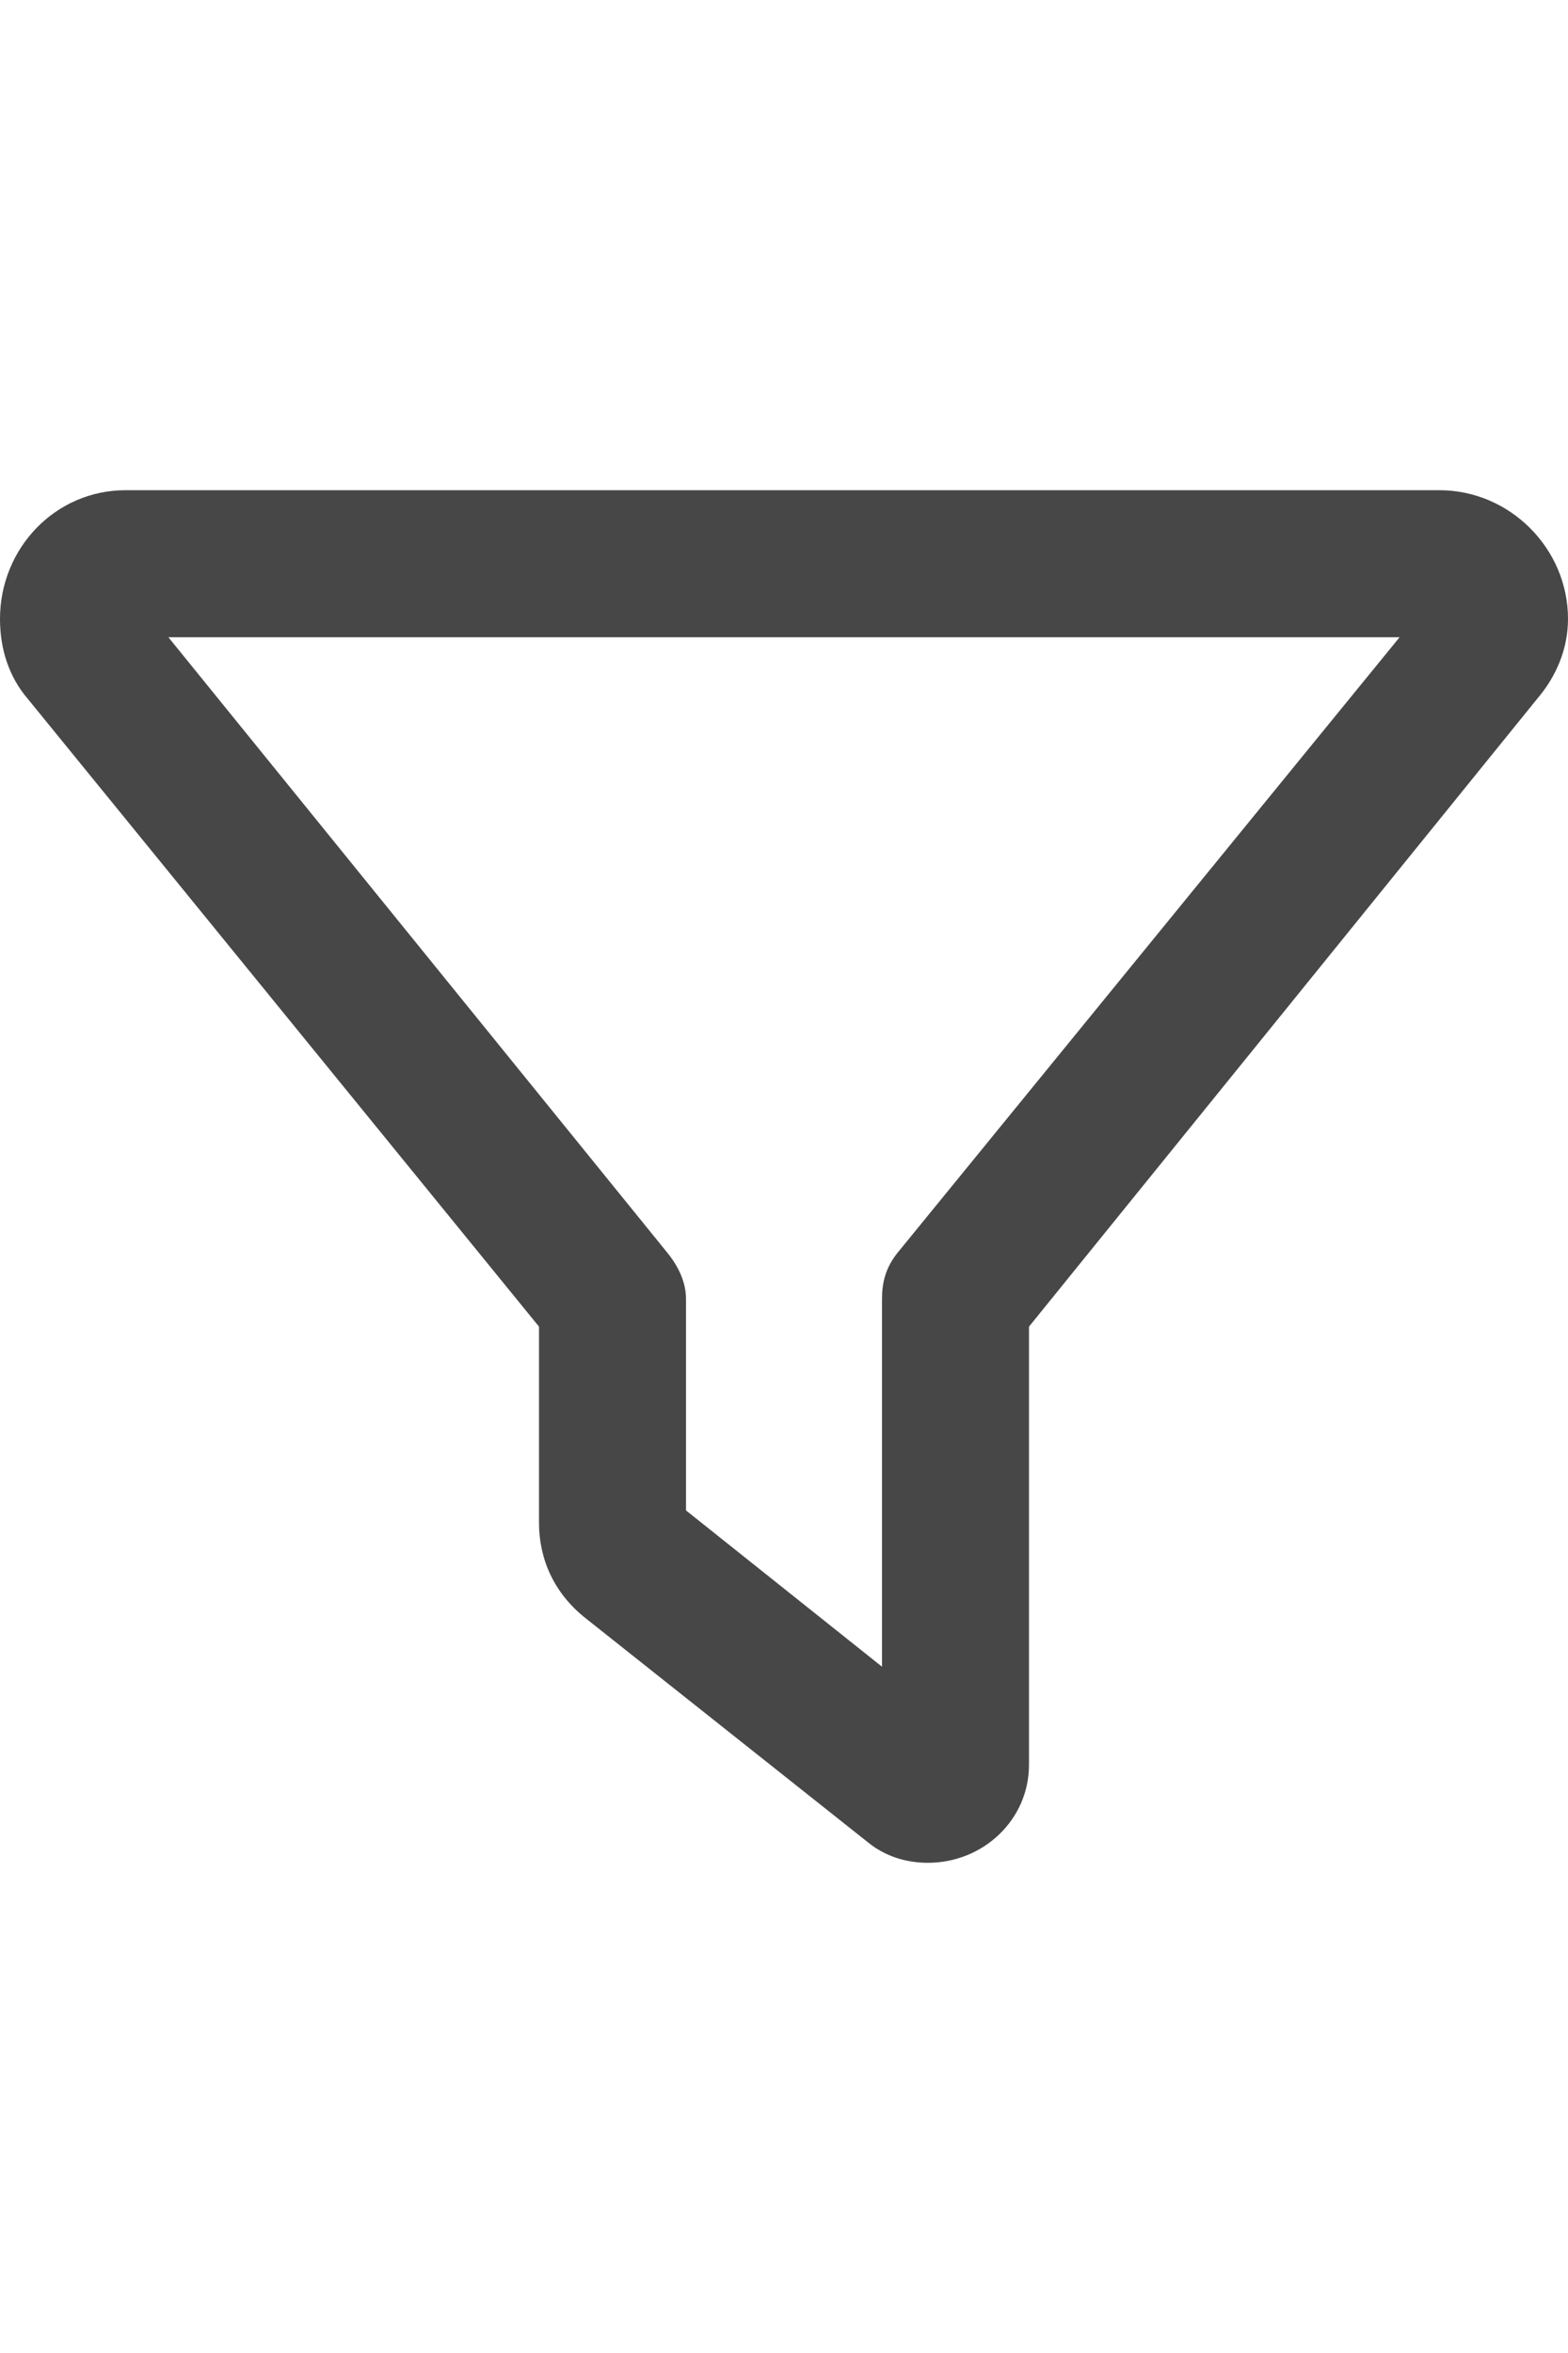 <svg width="24" height="36" viewBox="0 0 24 36" fill="none" xmlns="http://www.w3.org/2000/svg">
<g id="label-paired / xl / filter-xl / bold" clip-path="url(#clip0_3758_451)">
<path id="icon" d="M0 9.469C0 8.391 0.844 7.5 1.922 7.5H22.031C23.109 7.5 24 8.391 24 9.469C24 9.938 23.812 10.359 23.531 10.688L15.75 20.297V27C15.75 27.844 15.047 28.5 14.203 28.5C13.875 28.5 13.547 28.406 13.266 28.172L8.953 24.75C8.484 24.375 8.25 23.859 8.25 23.297V20.297L0.422 10.688C0.141 10.359 0 9.938 0 9.469ZM2.578 9.75L10.219 19.172C10.406 19.406 10.5 19.641 10.5 19.875V23.109L13.5 25.5V19.875C13.5 19.641 13.547 19.406 13.734 19.172L21.422 9.75H2.578Z" fill="black" fill-opacity="0.72"/>
</g>
<defs>
<clipPath id="clip0_3758_451">
<rect width="24" height="36" fill="white"/>
</clipPath>
</defs>
</svg>
